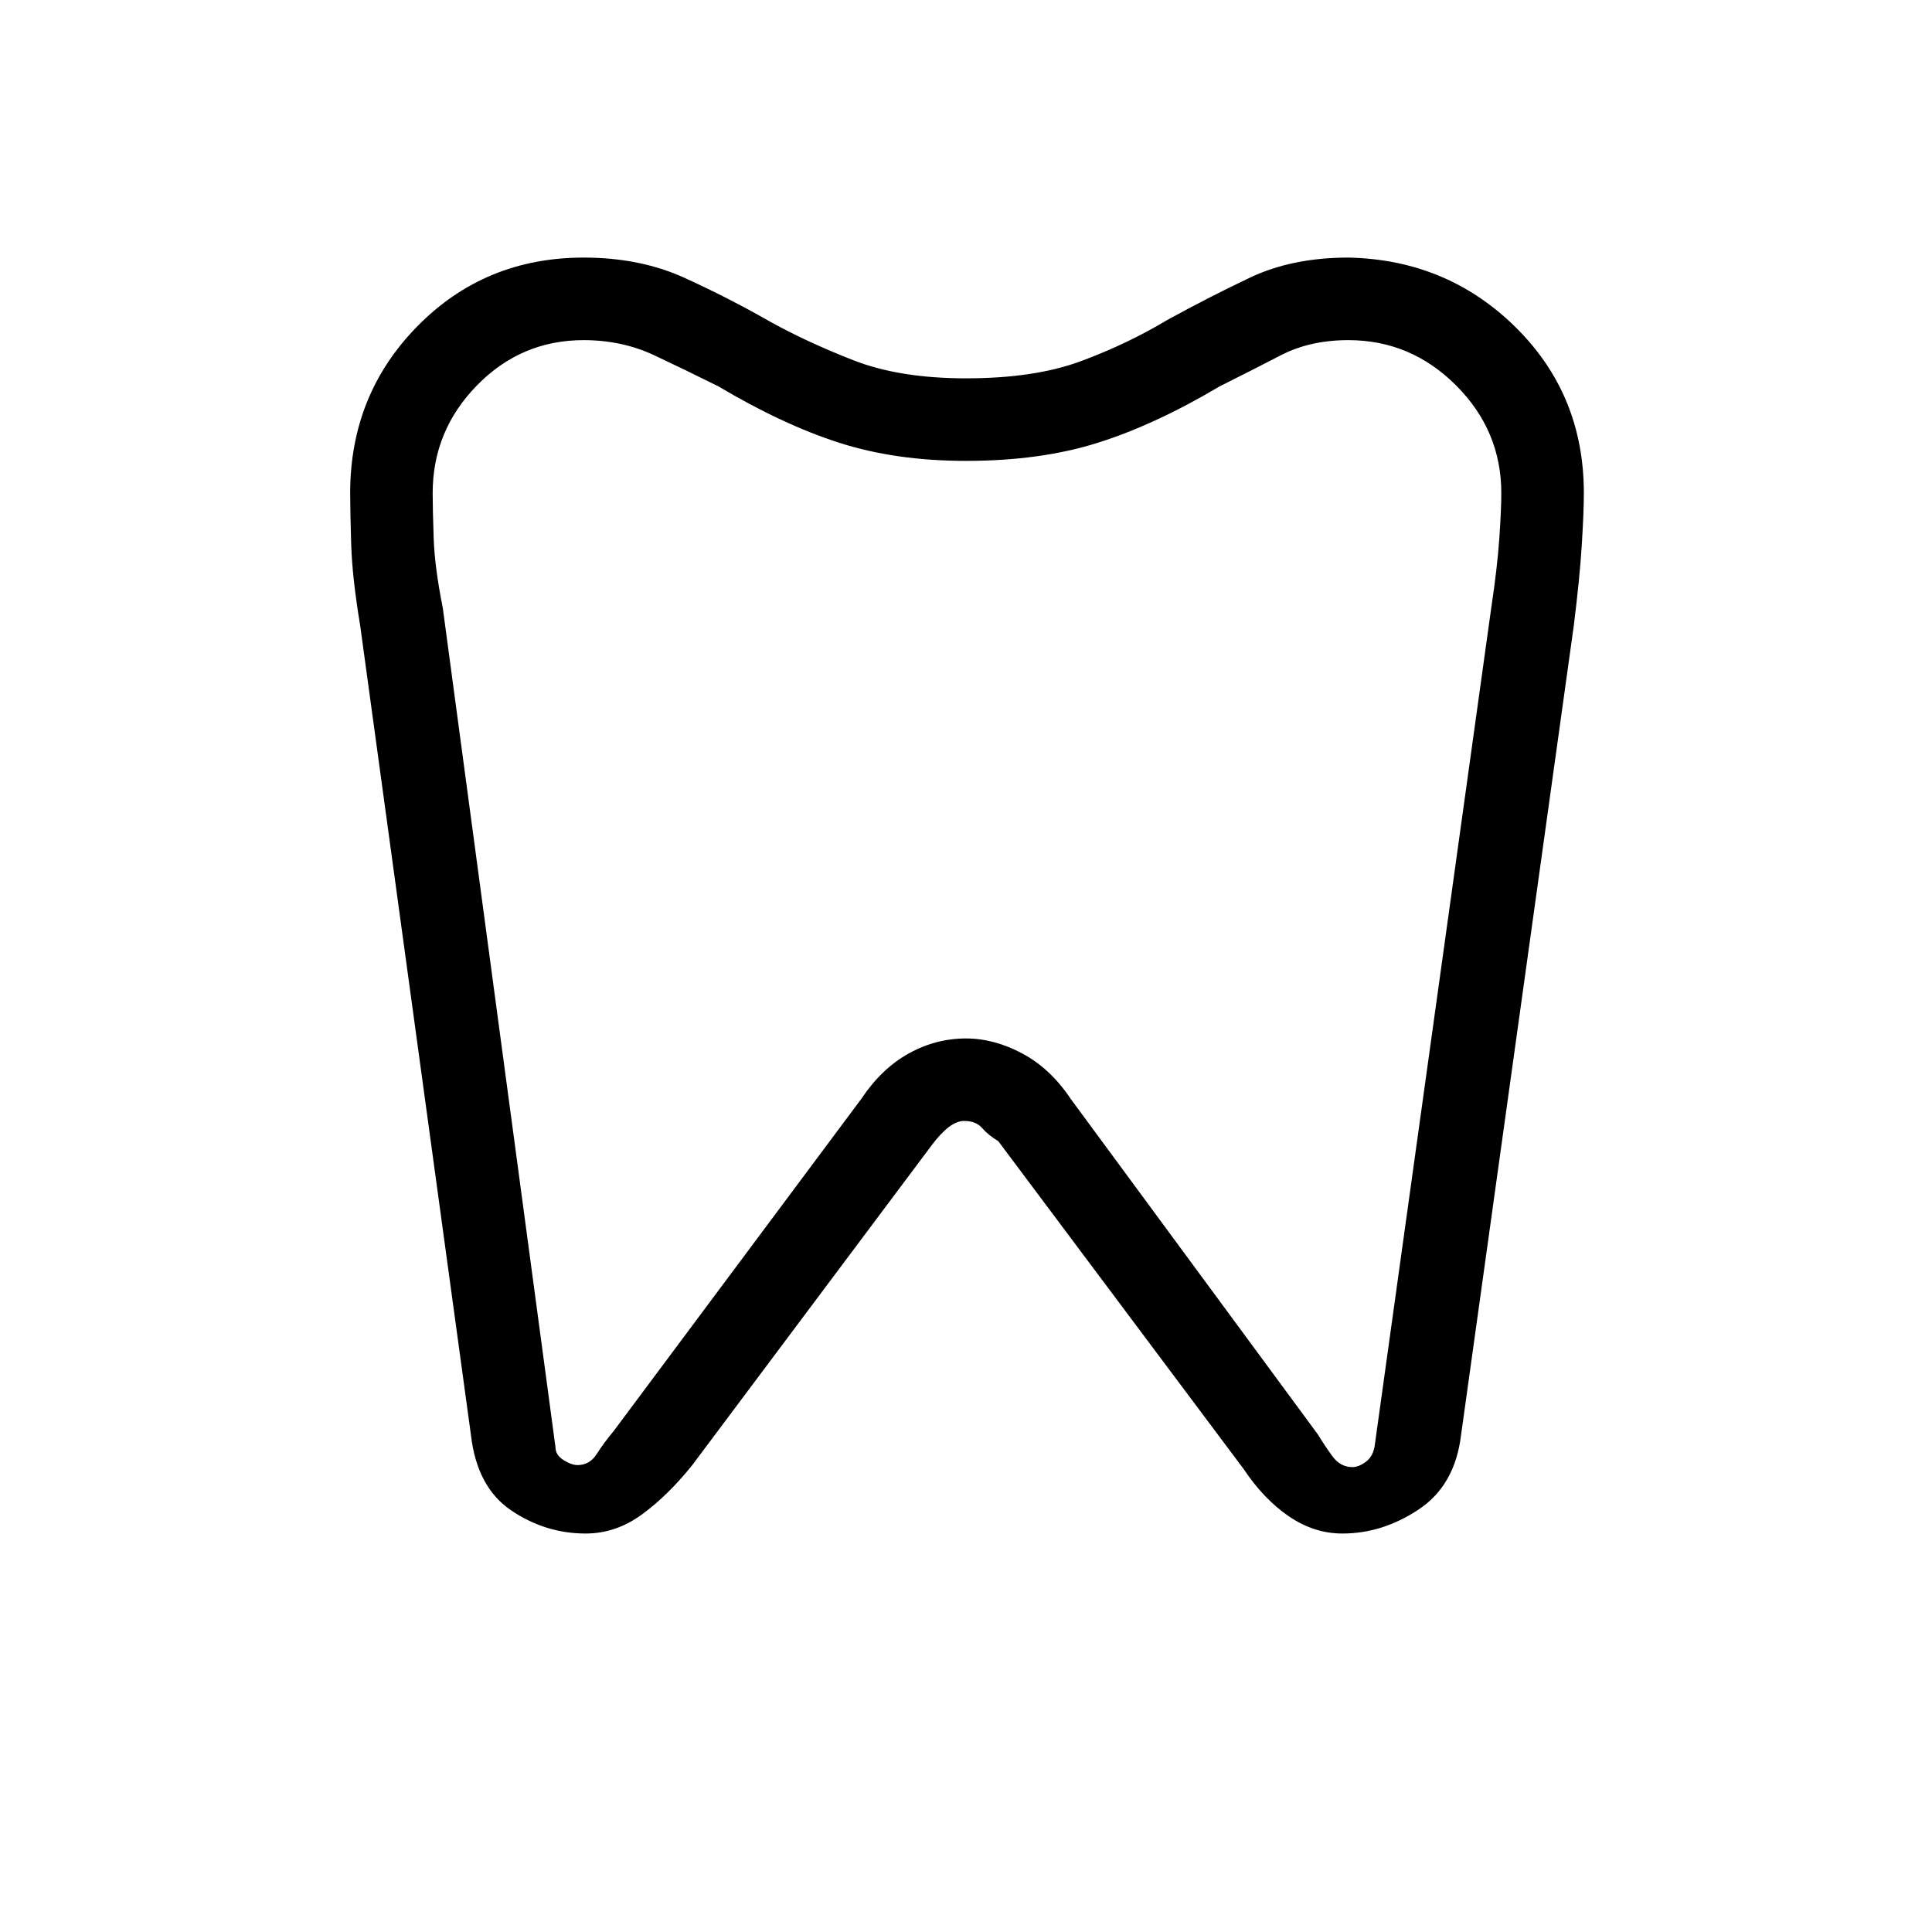 <svg xmlns="http://www.w3.org/2000/svg" height="40" width="40"><path d="M27.917 5.333q2.041.042 3.458 1.438 1.417 1.396 1.417 3.437 0 .375-.042 1.063-.042.687-.167 1.687l-2.333 16.75q-.125 1.042-.875 1.542t-1.583.5q-.584 0-1.104-.354-.521-.354-.938-.979l-5.083-6.792q-.209-.125-.334-.271-.125-.146-.375-.146-.291 0-.666.5l-4.959 6.625q-.5.625-1.041 1.021-.542.396-1.167.396-.833 0-1.542-.479-.708-.479-.833-1.563l-2.292-16.75q-.166-1-.187-1.687-.021-.688-.021-1.063 0-2.041 1.396-3.458 1.396-1.417 3.437-1.417 1.167 0 2.084.417.916.417 1.791.917.75.416 1.709.791.958.375 2.333.375 1.417 0 2.375-.354t1.792-.854q.833-.458 1.708-.875t2.042-.417Zm0 1.709q-.792 0-1.396.312-.604.313-1.271.646-1.333.792-2.521 1.167-1.187.375-2.729.375-1.458 0-2.625-.375T14.875 8q-.667-.333-1.333-.646-.667-.312-1.459-.312-1.291 0-2.208.937-.917.938-.917 2.229 0 .334.021.938.021.604.188 1.437L11.5 29.958q0 .167.167.271.166.104.291.104.25 0 .396-.229.146-.229.354-.479l5.125-6.875q.417-.625.979-.938.563-.312 1.188-.312.583 0 1.167.312.583.313 1 .938l5.125 6.958q.125.209.291.438.167.229.417.229.125 0 .271-.104.146-.104.187-.313l2.417-17.375q.125-.833.167-1.437.041-.604.041-.938 0-1.291-.937-2.229-.938-.937-2.229-.937ZM20 18.708Z"/></svg>